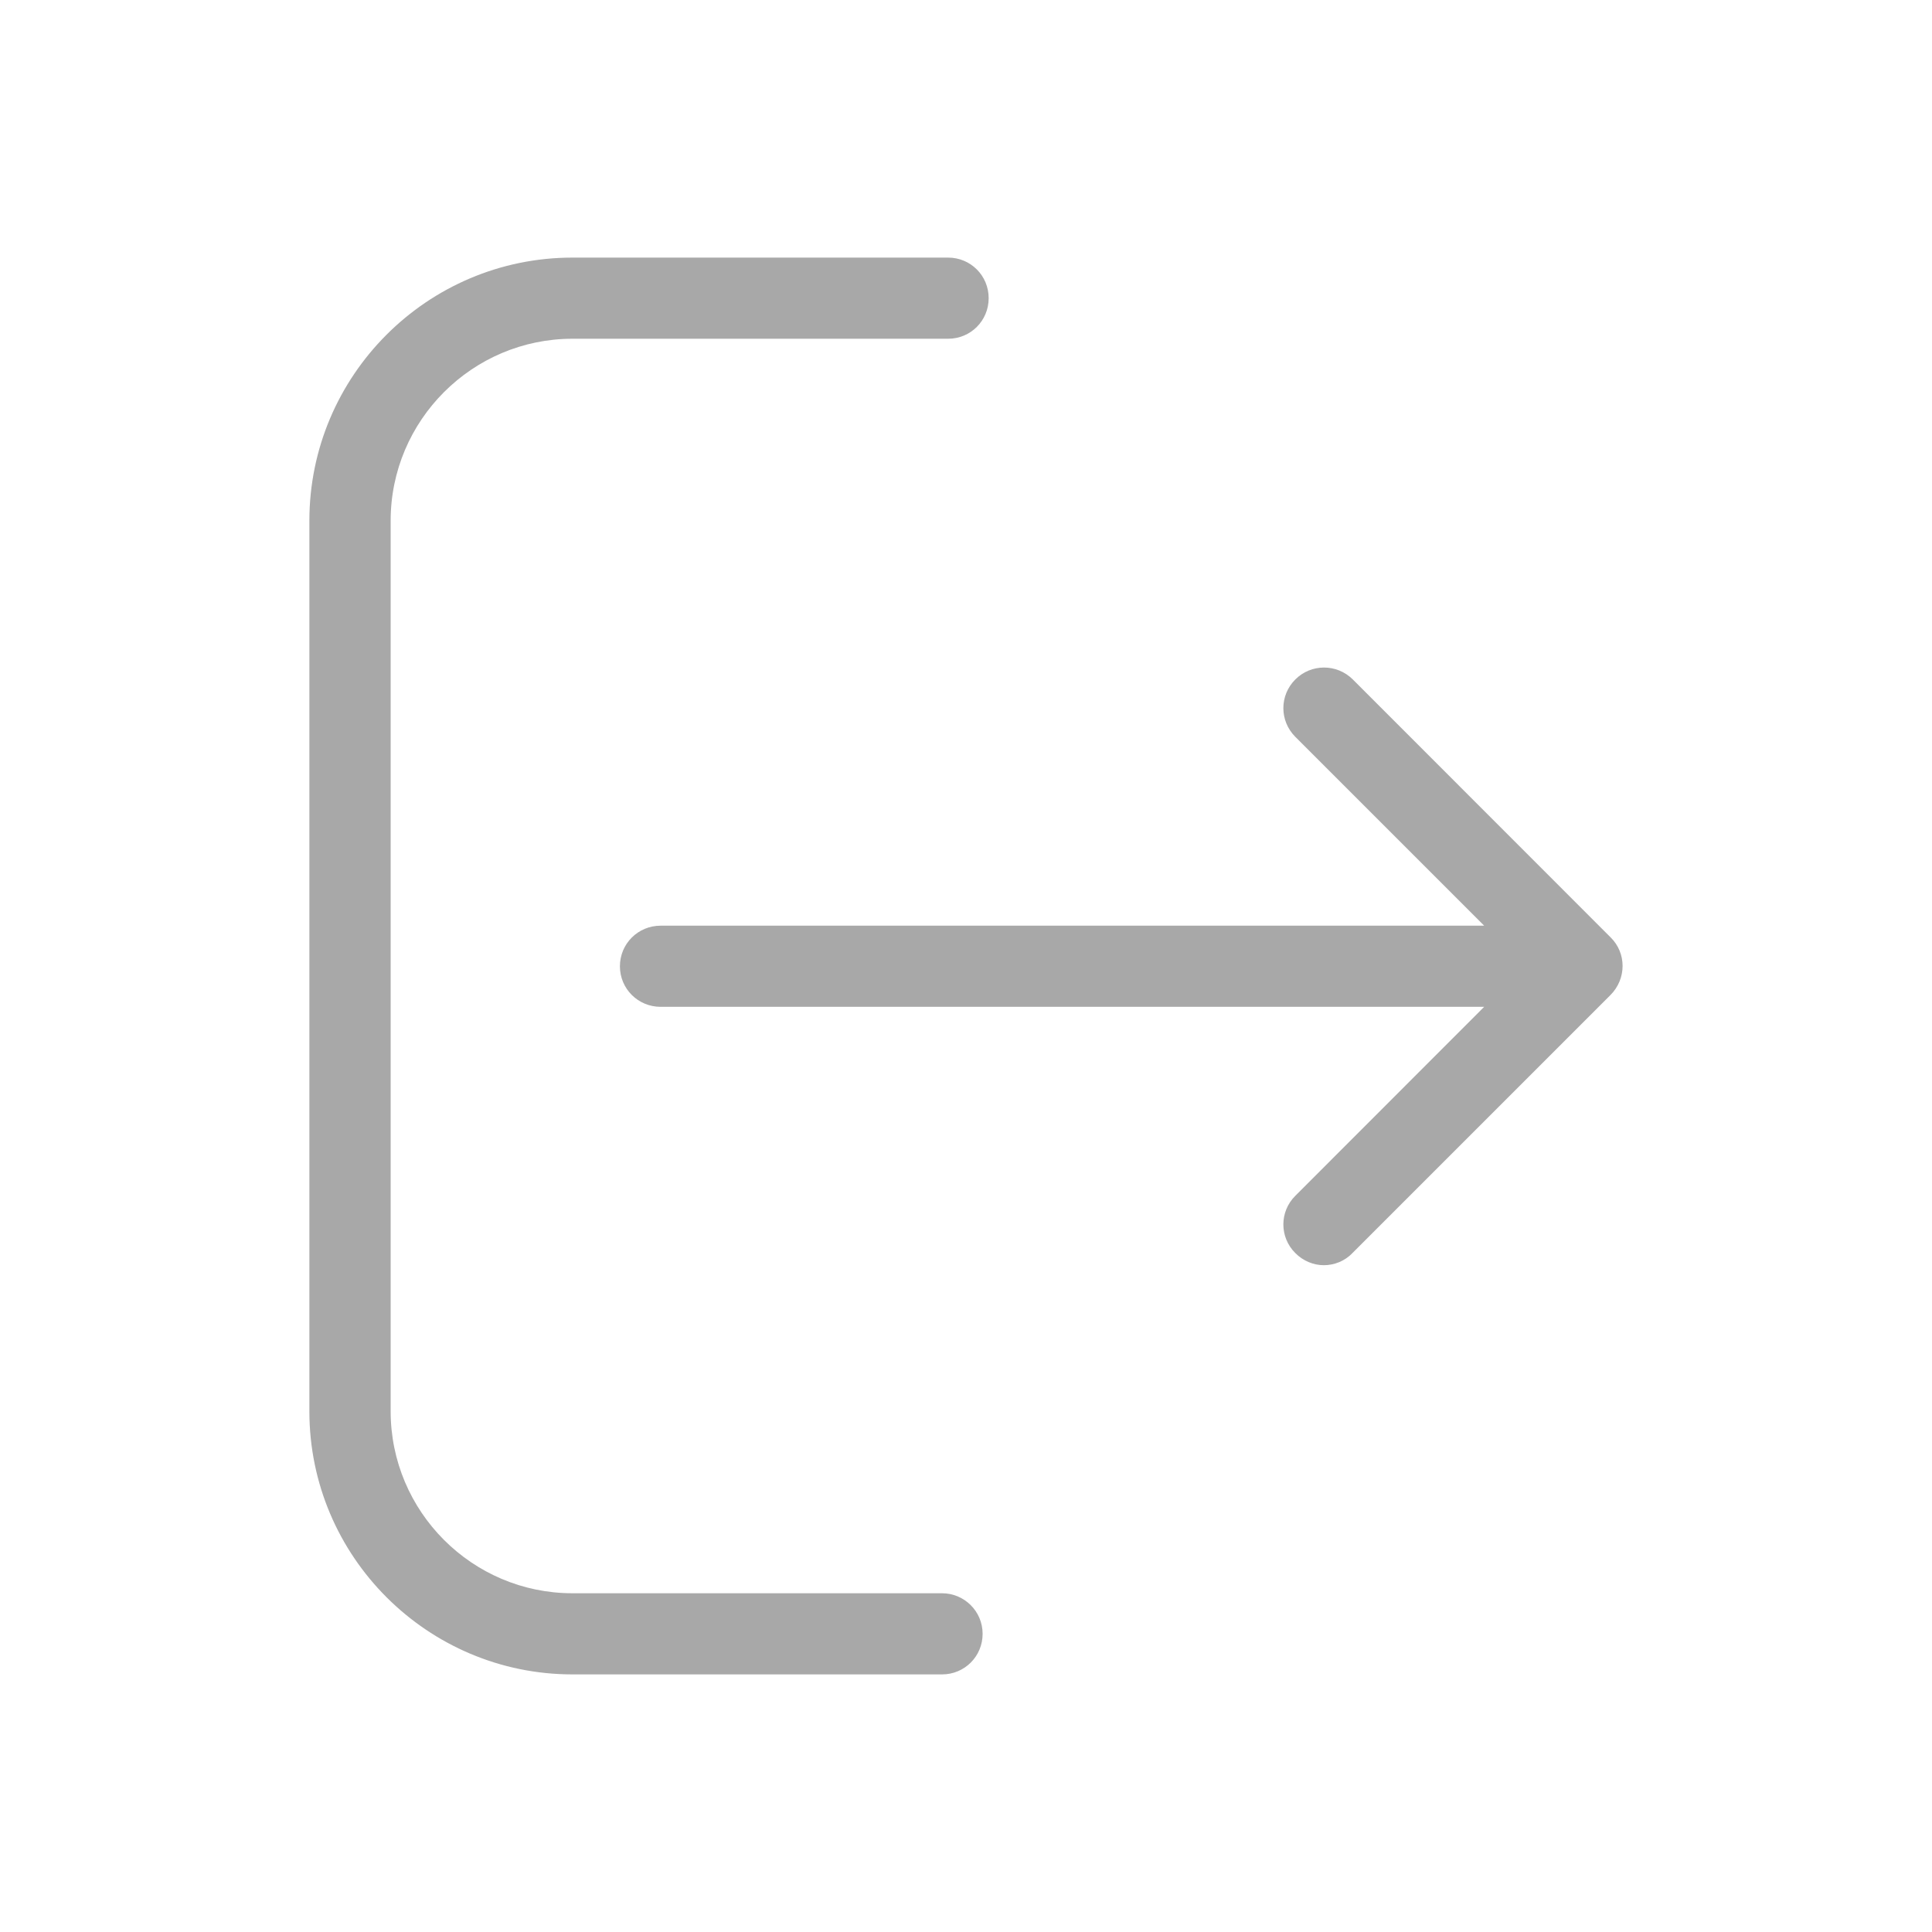 <svg width="15" height="15" viewBox="0 0 15 15" fill="none" xmlns="http://www.w3.org/2000/svg">
<path d="M7.314 12.37H4.445C3.665 12.37 3.033 11.735 3.033 10.957V4.043C3.033 3.263 3.668 2.63 4.445 2.63H7.361C7.536 2.63 7.676 2.49 7.676 2.315C7.676 2.14 7.536 2 7.361 2H4.445C3.317 2 2.402 2.917 2.402 4.043V10.957C2.402 12.085 3.32 13 4.445 13H7.314C7.489 13 7.629 12.86 7.629 12.685C7.629 12.51 7.487 12.37 7.314 12.37Z" fill="#A8A8A8"/>
<path d="M12.505 7.278L10.503 5.275C10.379 5.152 10.18 5.152 10.057 5.275C9.933 5.399 9.933 5.597 10.057 5.721L11.523 7.187H5.129C4.954 7.187 4.813 7.327 4.813 7.502C4.813 7.677 4.954 7.817 5.129 7.817H11.523L10.057 9.284C9.933 9.407 9.933 9.606 10.057 9.729C10.117 9.79 10.199 9.823 10.278 9.823C10.358 9.823 10.44 9.792 10.5 9.729L12.503 7.726C12.629 7.6 12.629 7.4 12.505 7.278Z" fill="#A8A8A8"/>
</svg>

